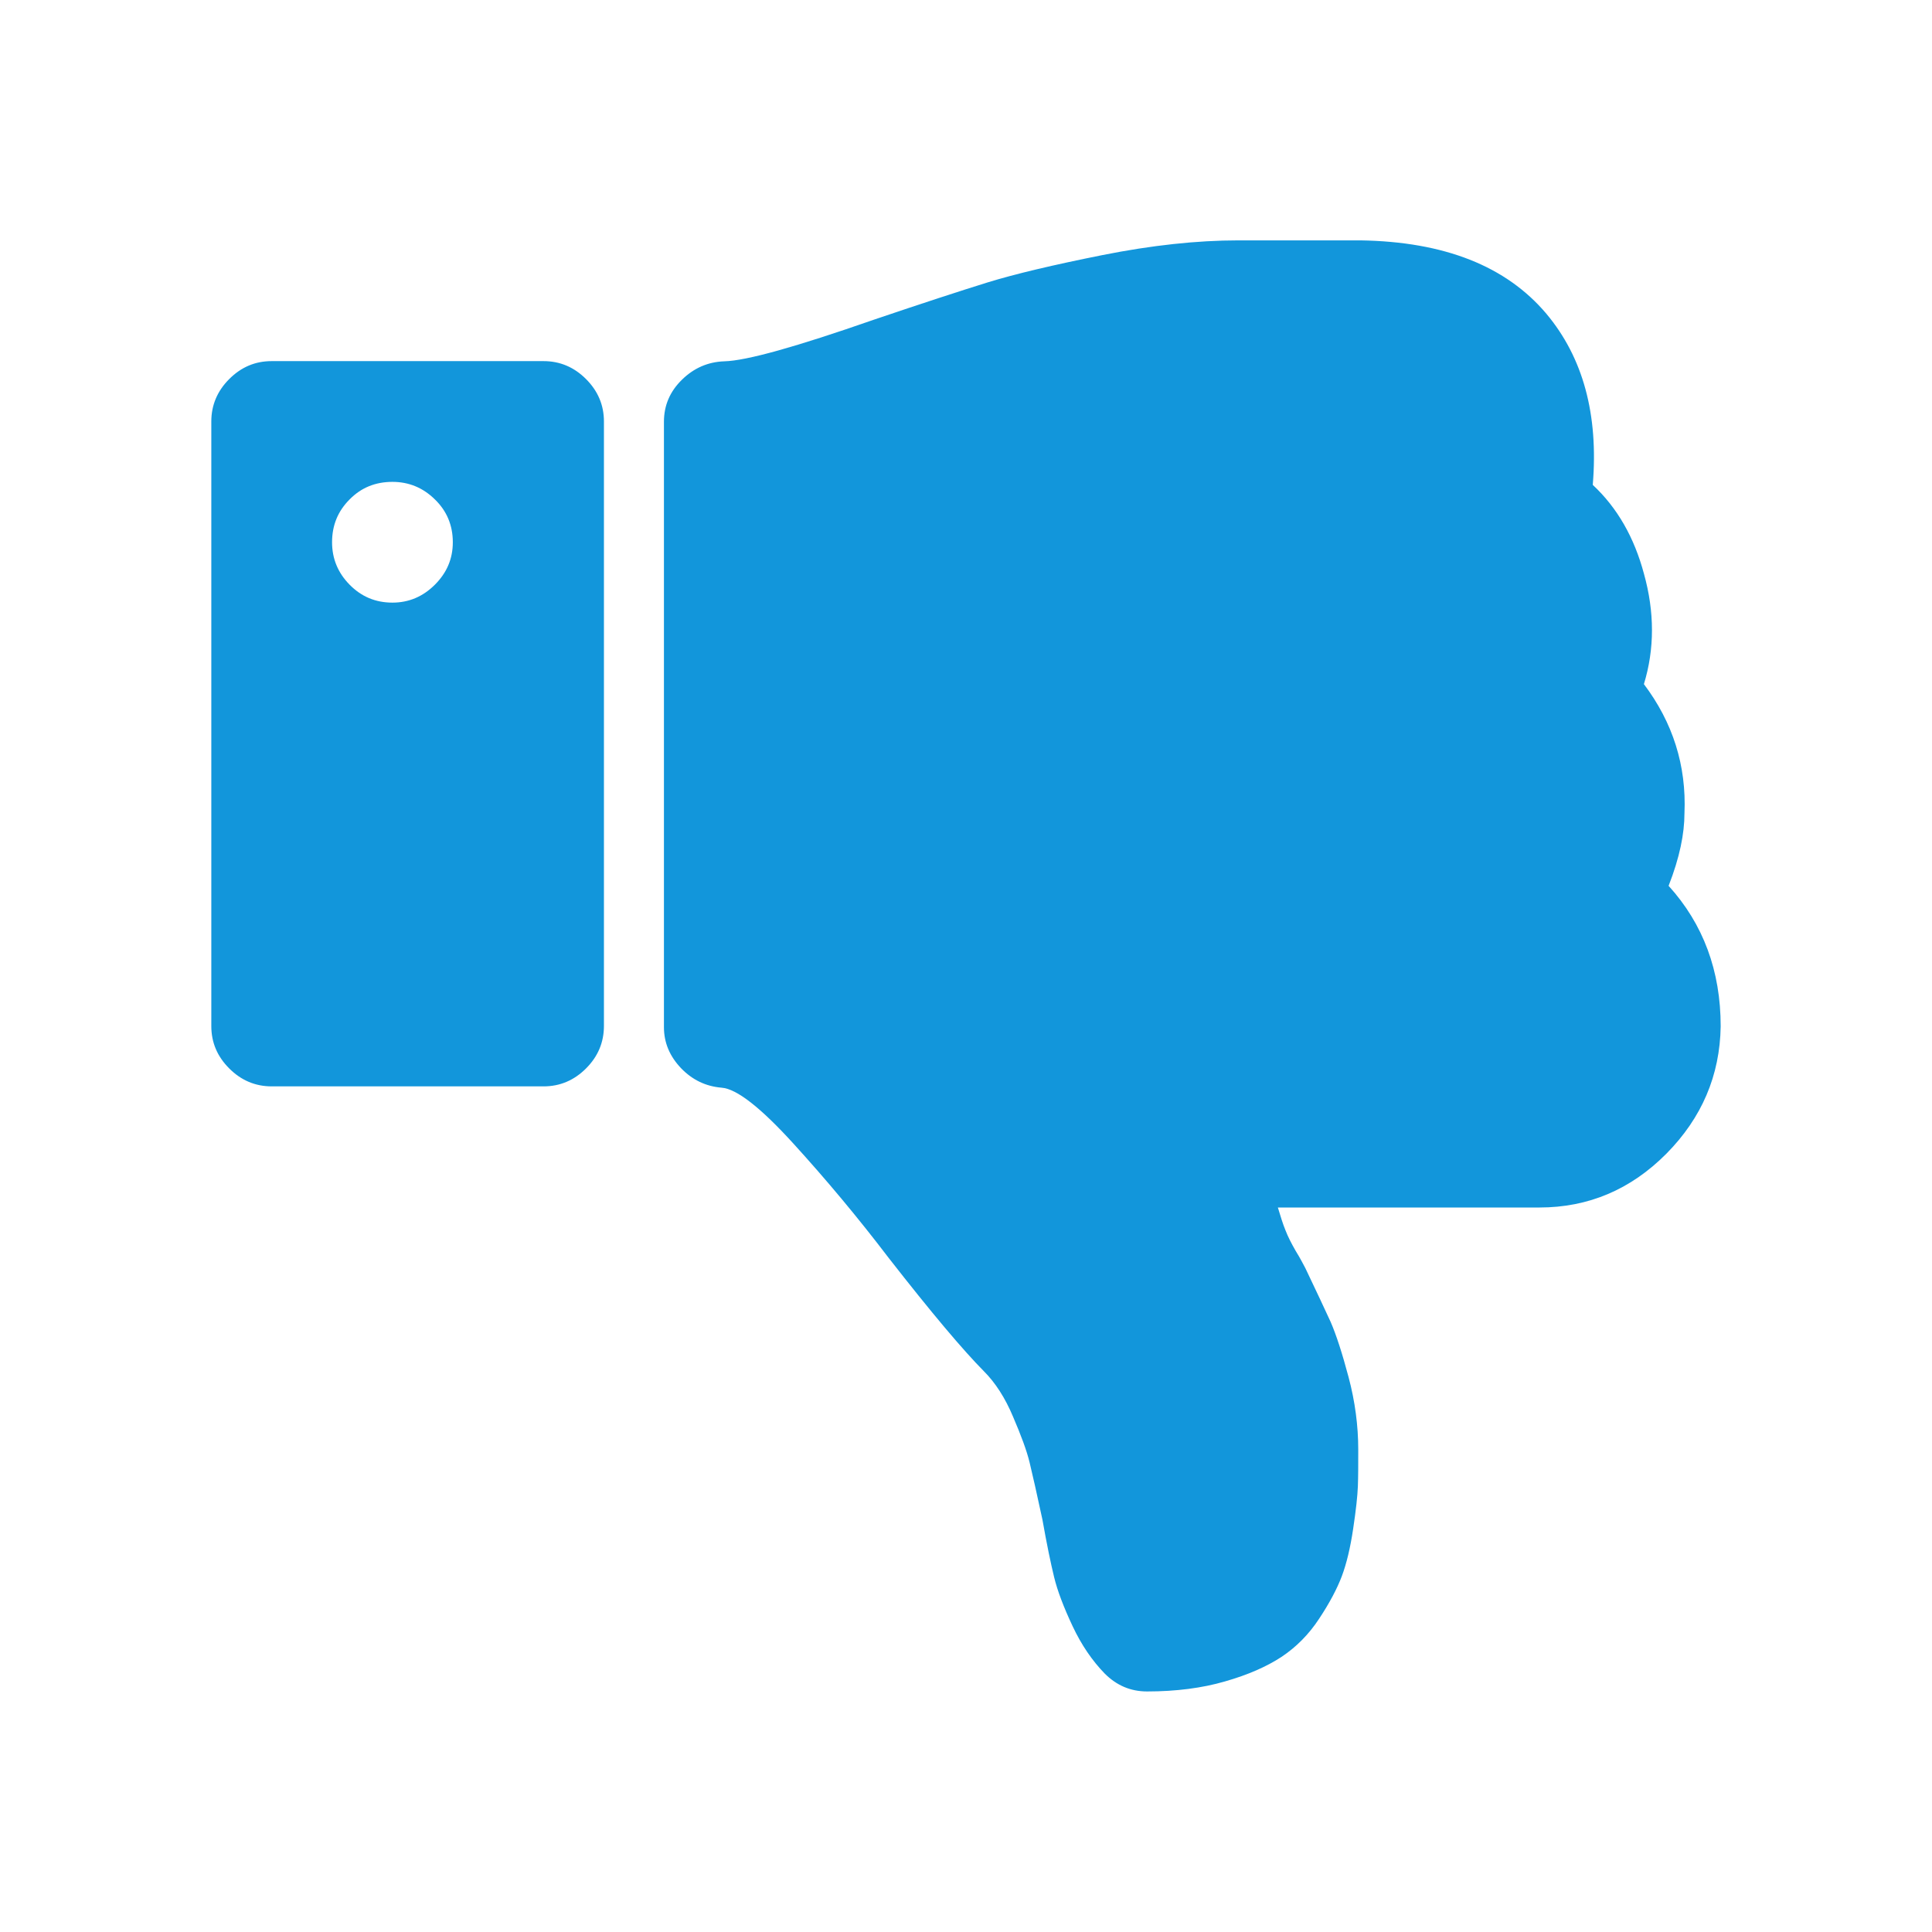 <svg t="1584602382867" class="icon" viewBox="0 0 1024 1024" version="1.1" xmlns="http://www.w3.org/2000/svg" p-id="6959" width="200" height="200"><path d="M310.6 566.3c-6.3 6.3-13.8 9.5-22.5 9.5H144c-8.7 0-16.2-3.2-22.5-9.5-6.3-6.3-9.5-13.7-9.5-22.5V223.4c0-8.7 3.2-16.2 9.5-22.5 6.3-6.3 13.7-9.5 22.5-9.5h144.1c8.7 0 16.2 3.2 22.5 9.5 6.3 6.3 9.5 13.8 9.5 22.5v320.3c0 8.7-3.1 16.2-9.5 22.6z m-80.1-301.6c-6.3-6.2-13.8-9.3-22.5-9.3-9.1 0-16.6 3.1-22.7 9.3-6.2 6.2-9.3 13.7-9.3 22.7 0 8.7 3.1 16.2 9.3 22.5 6.2 6.3 13.7 9.5 22.7 9.5 8.7 0 16.2-3.2 22.5-9.5 6.3-6.3 9.5-13.7 9.5-22.5 0-9-3.2-16.6-9.5-22.7z m662.3 166.4c1.1-25.4-6.2-48.2-21.5-68.5 5.7-18.6 5.7-38.2 0-58.6-5.1-19-14-34.8-27.1-47 3.1-37.4-5.2-67.5-24.5-90.6-21.4-25.4-54.2-38.3-98.6-39h-64.7c-22 0-46 2.6-72.1 7.8-26 5.2-46.3 10-60.9 14.5-14.5 4.5-34.7 11.1-60.4 19.8-41 14.3-67.3 21.7-79.1 22-8.7 0.3-16.2 3.6-22.5 9.8-6.3 6.2-9.5 13.5-9.5 22.3v320.8c0 8.3 3.1 15.5 9.1 21.8 6 6.2 13.1 9.6 21.5 10.3 8 0.6 20.7 10.6 38 29.6s34.2 39.2 50.5 60.6c22.7 29.1 39.5 49 50.5 60.1 6 6 11.2 14 15.4 24 4.3 10 7.3 18.1 8.8 24.3 1.5 6.2 3.8 16.3 6.8 30.3 2.3 13 4.4 23.1 6.2 30.5 1.8 7.4 5.1 16 9.8 26 4.7 10 10.4 18.3 17 25.1 6.3 6.3 13.7 9.5 22.5 9.5 15.3 0 29.2-1.8 41.2-5.3 12.3-3.5 22.2-7.9 30-13 7.8-5.2 14.5-11.9 20-20.3 5.5-8.3 9.5-15.9 12-22.5 2.5-6.7 4.5-15 6-25.1 1.5-10 2.3-17.4 2.5-22.5 0.2-5.1 0.2-11.5 0.2-19.5 0-12.6-1.7-25.5-5.1-38.3-3.4-12.8-6.6-22.6-9.5-29.3-3.1-6.7-7.5-16.2-13.4-28.5-1.1-2-2.6-5.1-5.1-9.1-2.3-4-4.2-7.7-5.5-11.1-1.4-3.4-2.6-7.4-4-12h138.6c26 0 48.4-9.5 67.3-28.5 18.8-19 28.4-41.5 28.8-67.5 0-29.4-9.2-54.2-27.6-74.5 5.9-15.1 8.4-27.7 8.4-38.4z" p-id="6960" fill="#1296db"></path></svg>